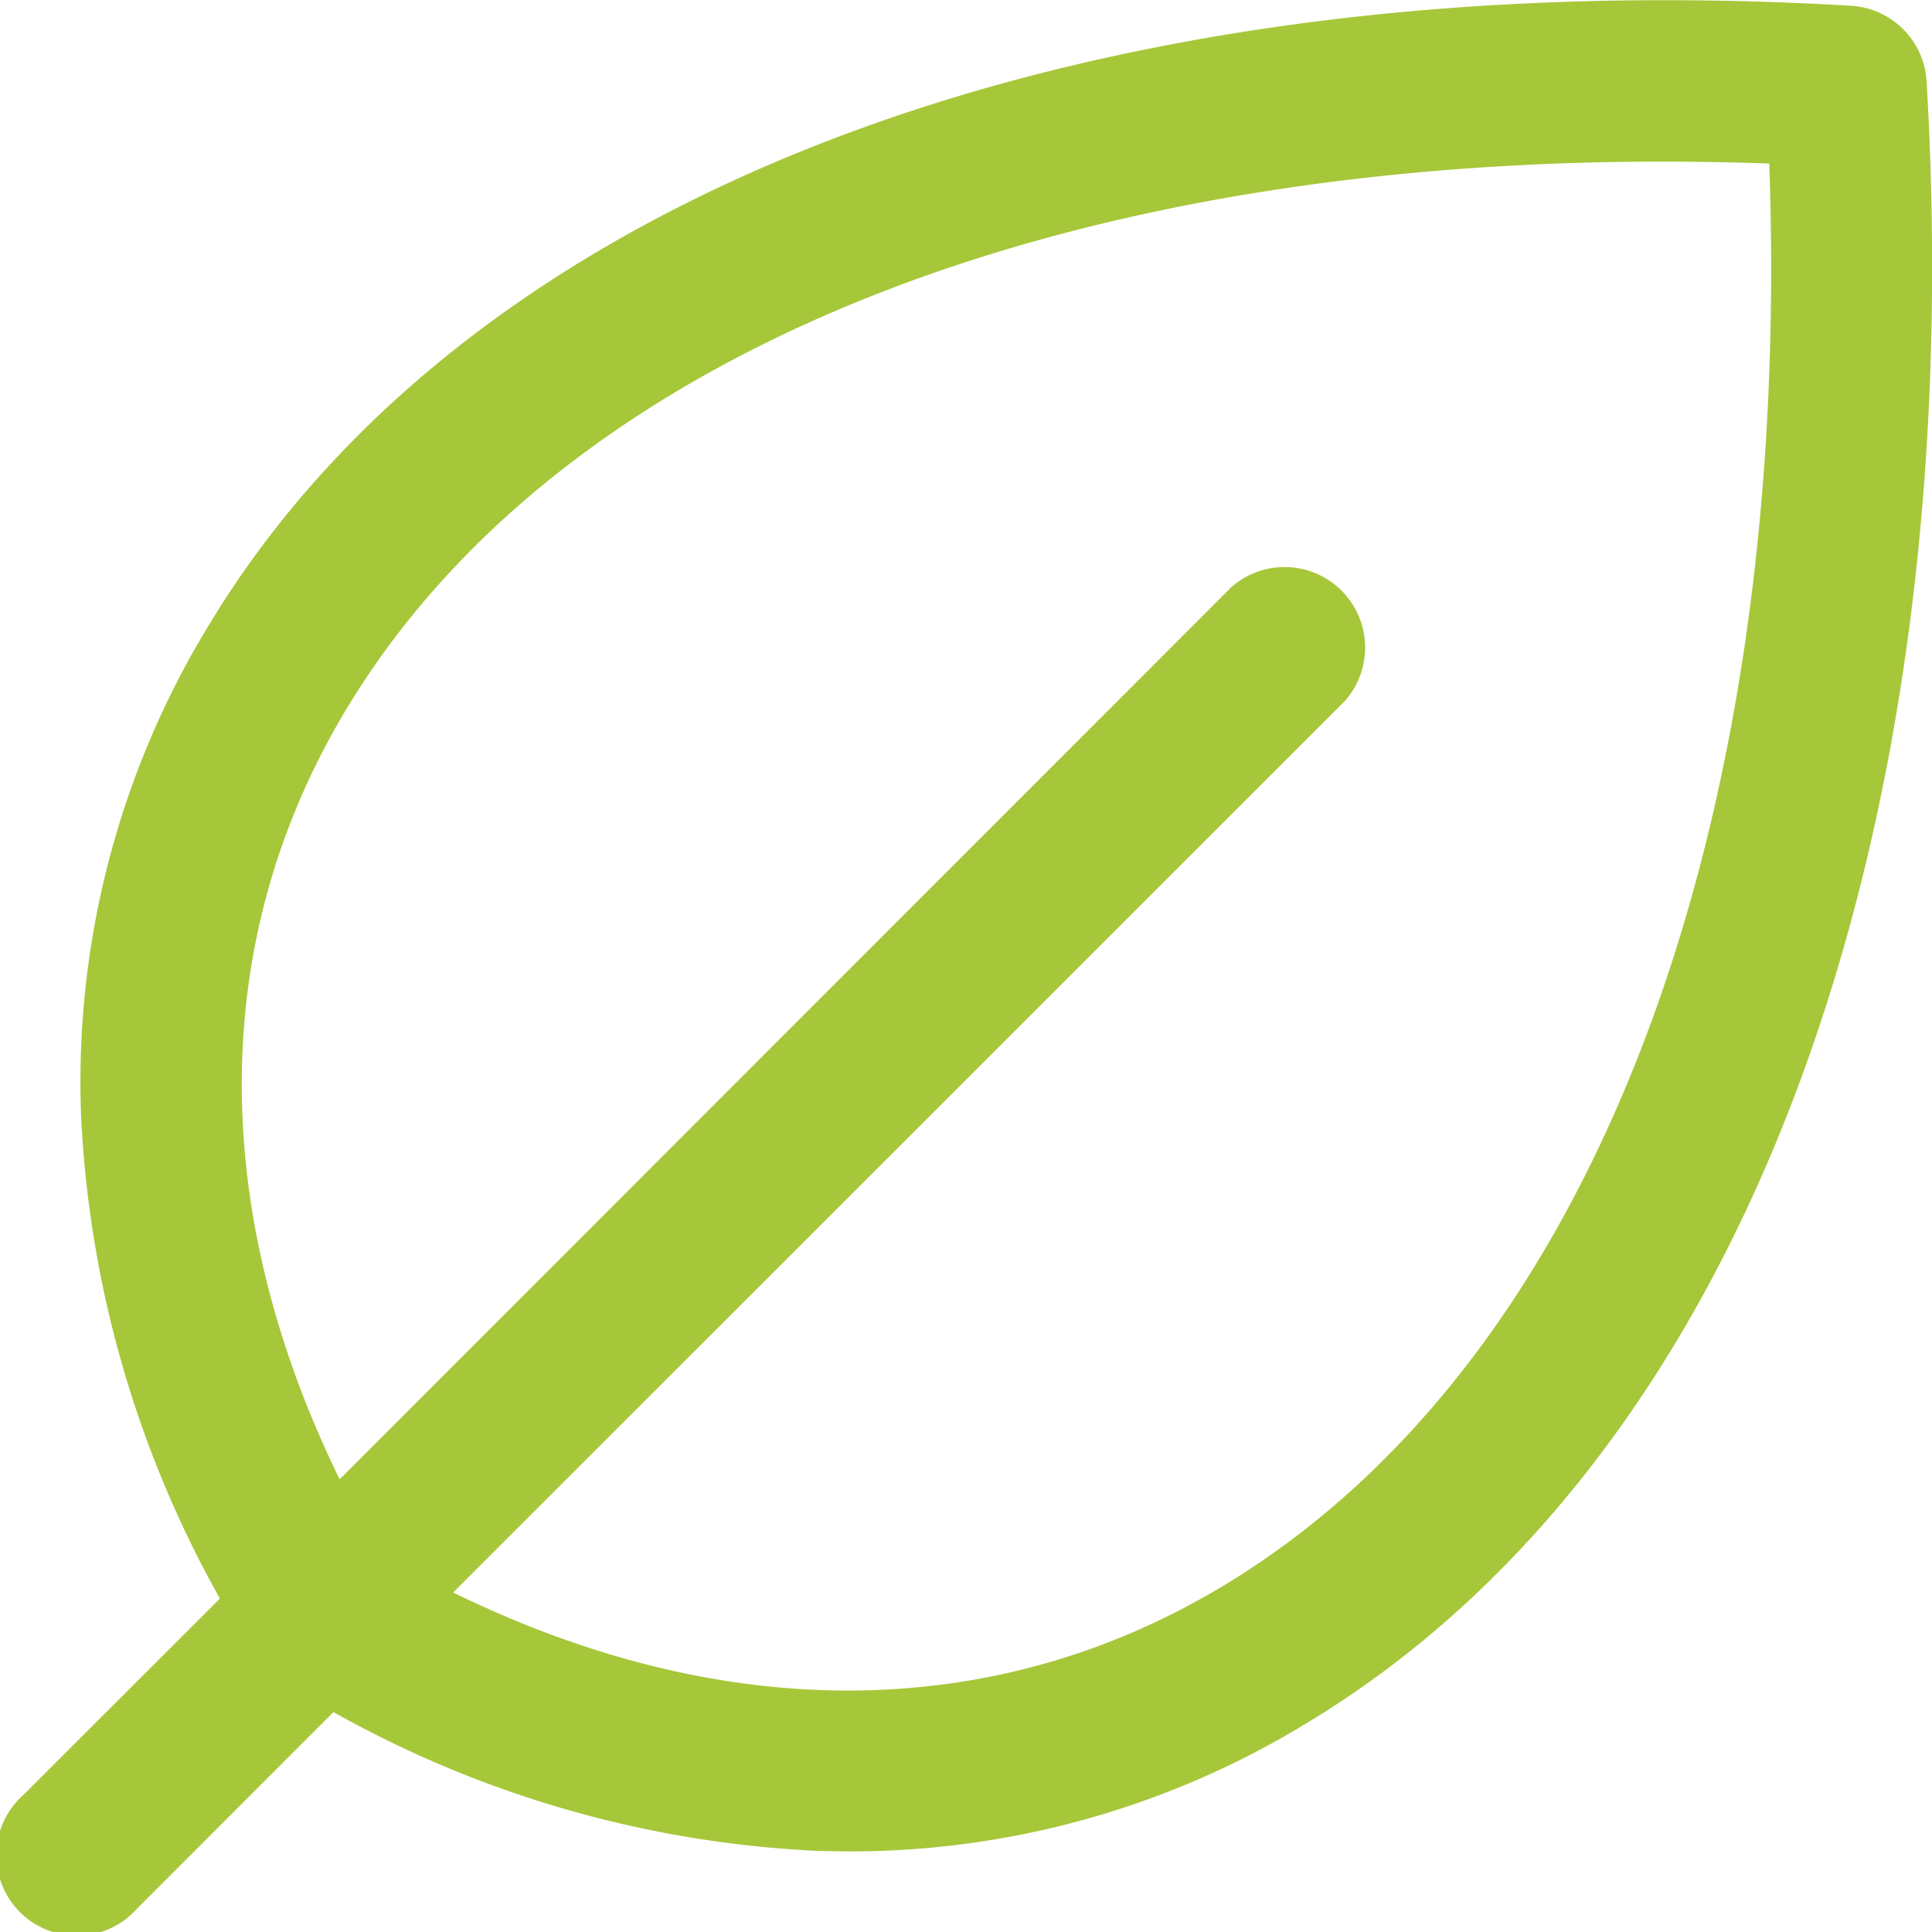 <svg xmlns="http://www.w3.org/2000/svg" width="33.999" height="34" viewBox="0 0 33.999 34">
  <path id="leaf" d="M65.9,33.428A1.417,1.417,0,0,0,64.565,32.1c-13.48-.791-24.278,3.267-28.882,10.881a15.421,15.421,0,0,0-2.259,8.676,19.2,19.2,0,0,0,2.442,8.473l-3.455,3.453a1.417,1.417,0,1,0,2,2l3.453-3.455a19.219,19.219,0,0,0,8.471,2.44q.3.011.59.011a15.393,15.393,0,0,0,8.087-2.27C62.629,57.706,66.689,46.91,65.9,33.428ZM53.554,59.887c-4.028,2.44-8.8,2.479-13.583.136L55.665,44.332a1.417,1.417,0,0,0-2-2l-15.692,15.7c-2.336-4.781-2.3-9.562.136-13.583,3.911-6.458,13.209-9.994,25.022-9.572C63.55,46.676,60.012,55.976,53.554,59.887Z" transform="translate(-31.996 -31.999)" fill="#a6c739"/>
</svg>
